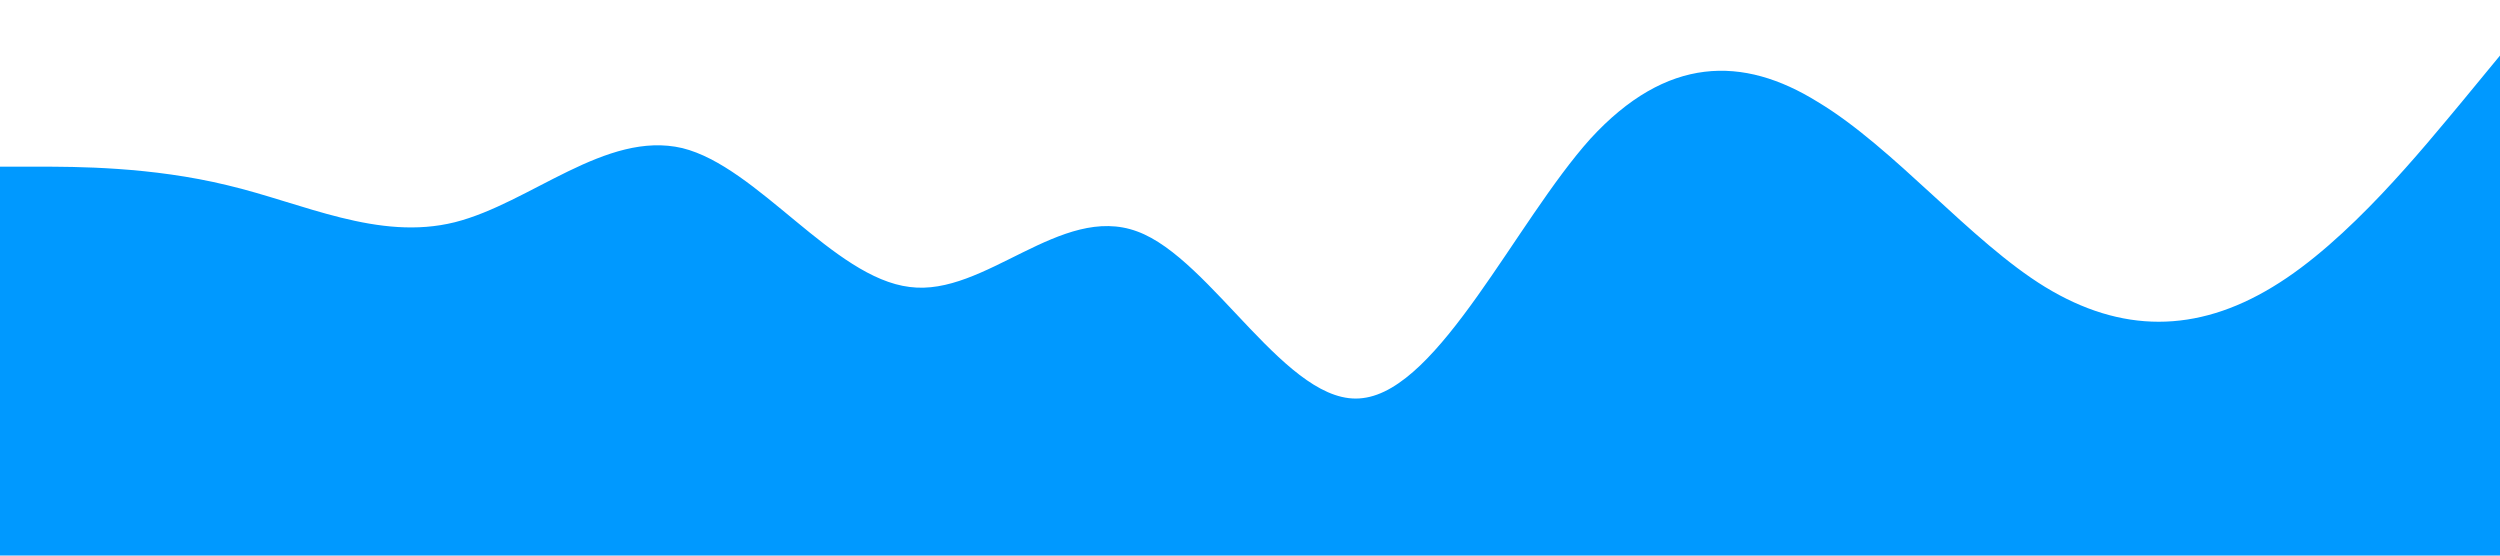 <?xml version="1.0" standalone="no"?><svg xmlns="http://www.w3.org/2000/svg" viewBox="0 0 1440 320"><path fill="#0099ff" fill-opacity="1" d="M0,96L21.8,96C43.6,96,87,96,131,106.7C174.5,117,218,139,262,128C305.5,117,349,75,393,85.3C436.4,96,480,160,524,165.3C567.3,171,611,117,655,133.3C698.2,149,742,235,785,229.3C829.1,224,873,128,916,80C960,32,1004,32,1047,58.7C1090.9,85,1135,139,1178,165.3C1221.8,192,1265,192,1309,165.3C1352.7,139,1396,85,1418,58.7L1440,32L1440,320L1418.2,320C1396.4,320,1353,320,1309,320C1265.5,320,1222,320,1178,320C1134.5,320,1091,320,1047,320C1003.6,320,960,320,916,320C872.7,320,829,320,785,320C741.8,320,698,320,655,320C610.9,320,567,320,524,320C480,320,436,320,393,320C349.1,320,305,320,262,320C218.2,320,175,320,131,320C87.3,320,44,320,22,320L0,320Z"></path></svg>
